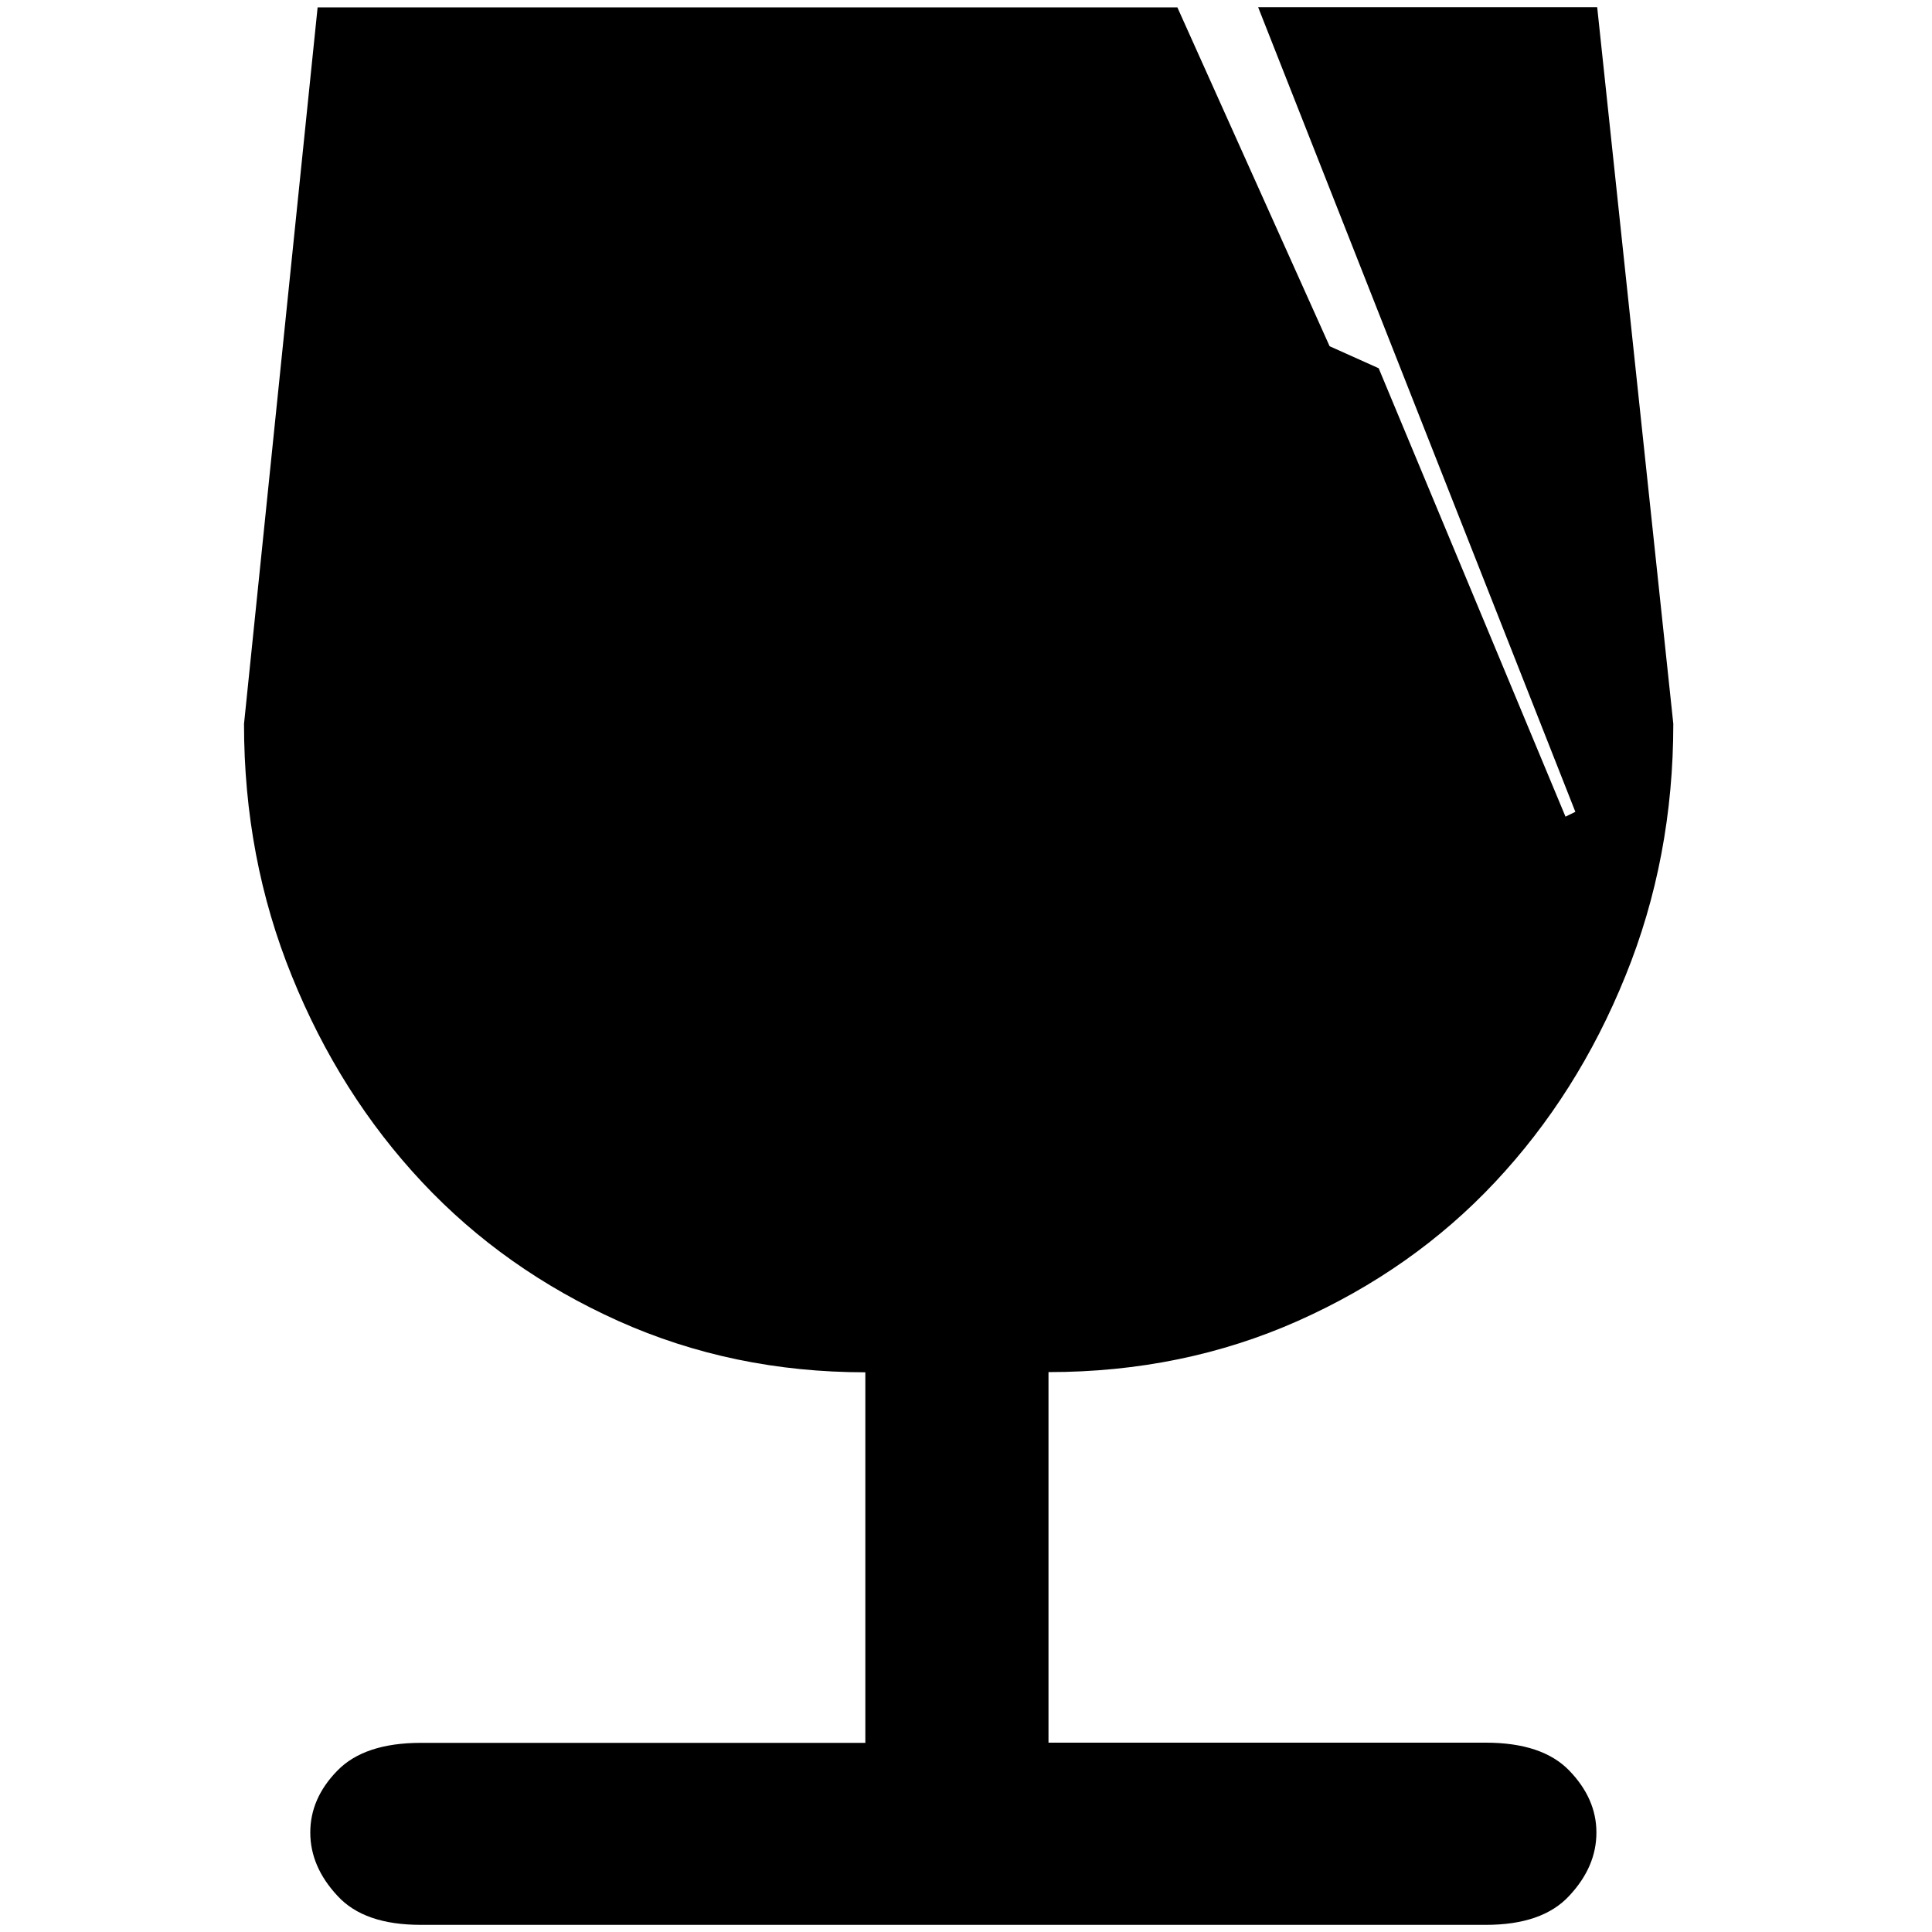 <?xml version="1.0" standalone="no"?>
<!--Created with Sketsa SVG Editor (http://www.kiyut.com)-->
<?xml-stylesheet type="text/css" href="..\safety.css" ?>
<svg contentScriptType="text/ecmascript" width="100.0px" xmlns:xlink="http://www.w3.org/1999/xlink" baseProfile="full"
    zoomAndPan="magnify" contentStyleType="text/css" height="100.0px" preserveAspectRatio="xMidYMid meet" xmlns="http://www.w3.org/2000/svg"
    version="1.0">
    <path d="M 82.67 0.37 l 3.94 37.09 c 0.0 4.62 -0.82 8.98 -2.48 13.06 c -1.65 4.08 -3.9 7.63 -6.74 10.66 c -2.84 3.03 
        -6.24 5.42 -10.21 7.19 c -3.96 1.76 -8.26 2.65 -12.91 2.65 v 19.18 h 22.63 c 1.95 0.0 3.39 0.48 4.32 1.44 C 
        82.16 92.61 82.63 93.68 82.63 94.85 c 0.0 1.18 -0.46 2.26 -1.4 3.27 C 80.3 99.13 78.86 99.63 76.91 99.63 H 21.78 
        c -1.95 0.0 -3.39 -0.49 -4.32 -1.51 c -0.93 -1.0 -1.4 -2.09 -1.4 -3.27 c 0.0 -1.17 0.46 -2.24 1.4 -3.2 c 0.93 
        -0.96 2.38 -1.44 4.32 -1.44 H 44.79 V 71.03 c -4.58 0.0 -8.84 -0.89 -12.77 -2.65 c -3.94 -1.77 -7.33 -4.16 
        -10.17 -7.19 c -2.84 -3.03 -5.09 -6.58 -6.74 -10.66 C 13.45 46.45 12.63 42.1 12.63 37.47 L 16.44 0.38 h 44.5 l 
        7.88 17.54 l 2.54 1.14 L 81.03 42.27 l 0.51 -0.25 L 65.12 0.37 H 82.67 L 82.67 0.37 z"/>
</svg>